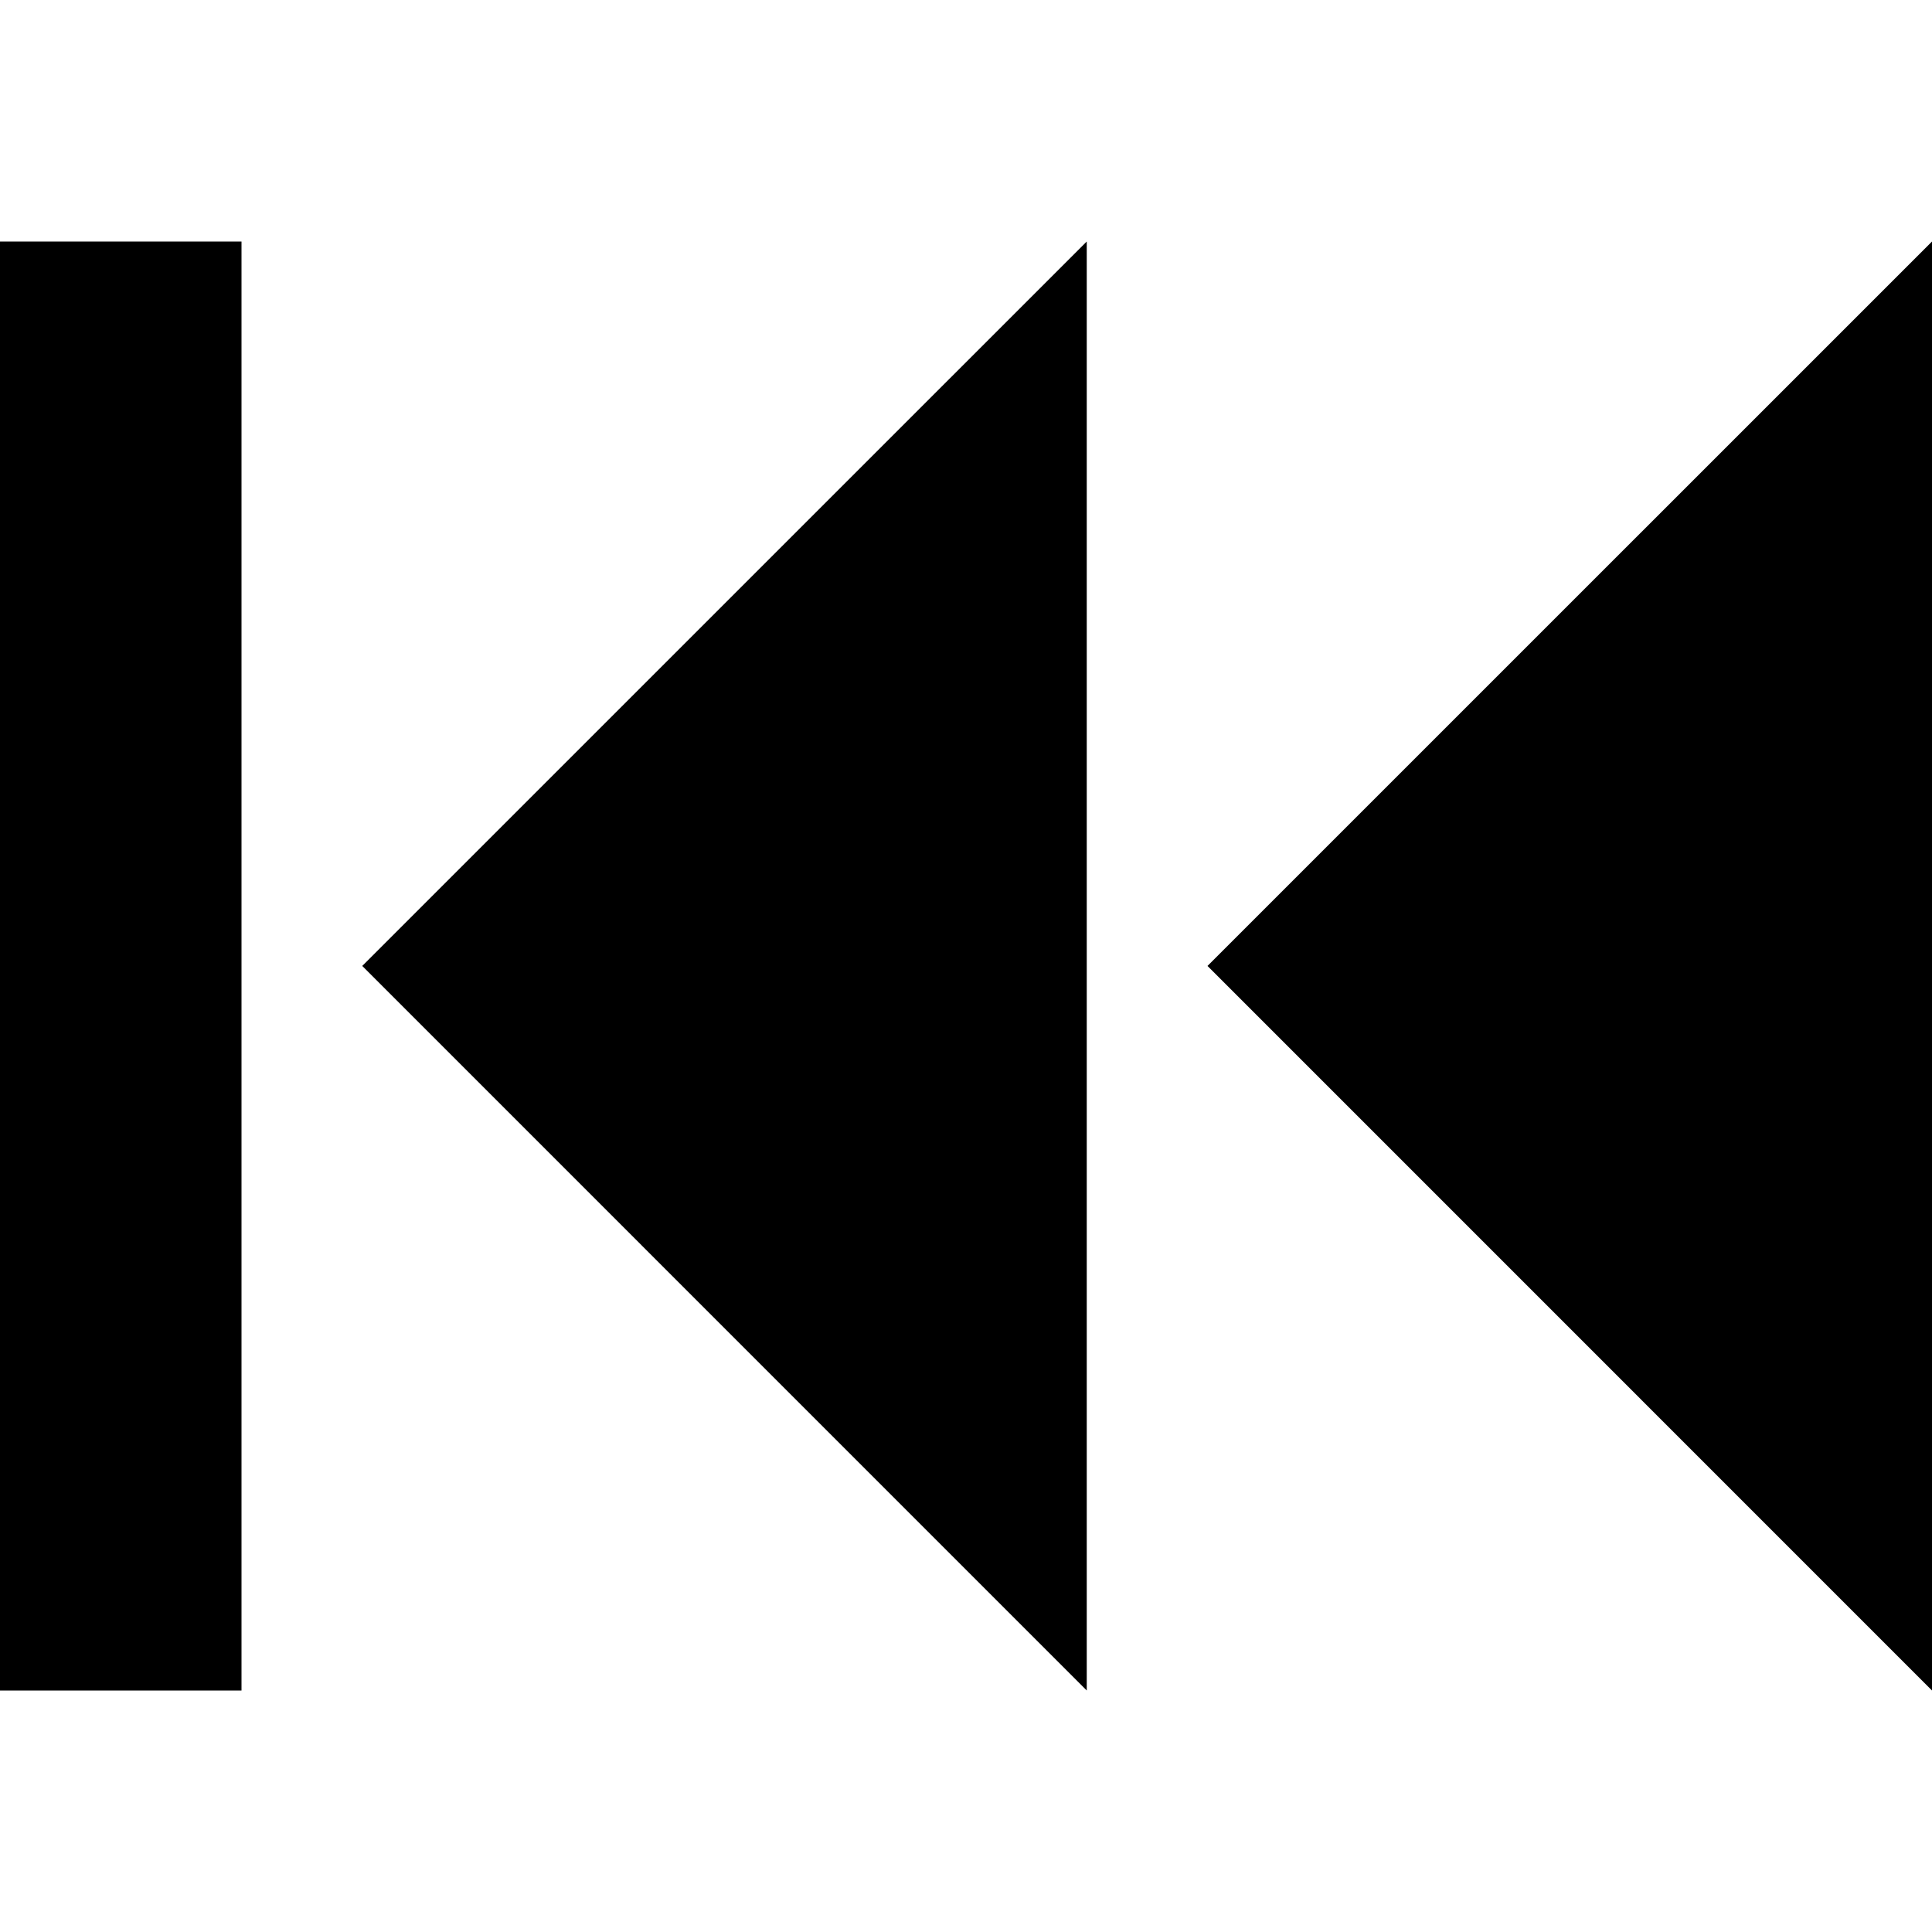 <svg width="32" xmlns="http://www.w3.org/2000/svg" height="32" viewBox="0 0 32 32" enable-background="new 0 0 32 32">
<path fill="none" d="m0,0h32v32h-32z"/>
<path d="M20,15.999L32,28V4L20,15.999z M18,28V4L6,15.999L18,28z M0,28h4V4H0V28z"/>
</svg>
